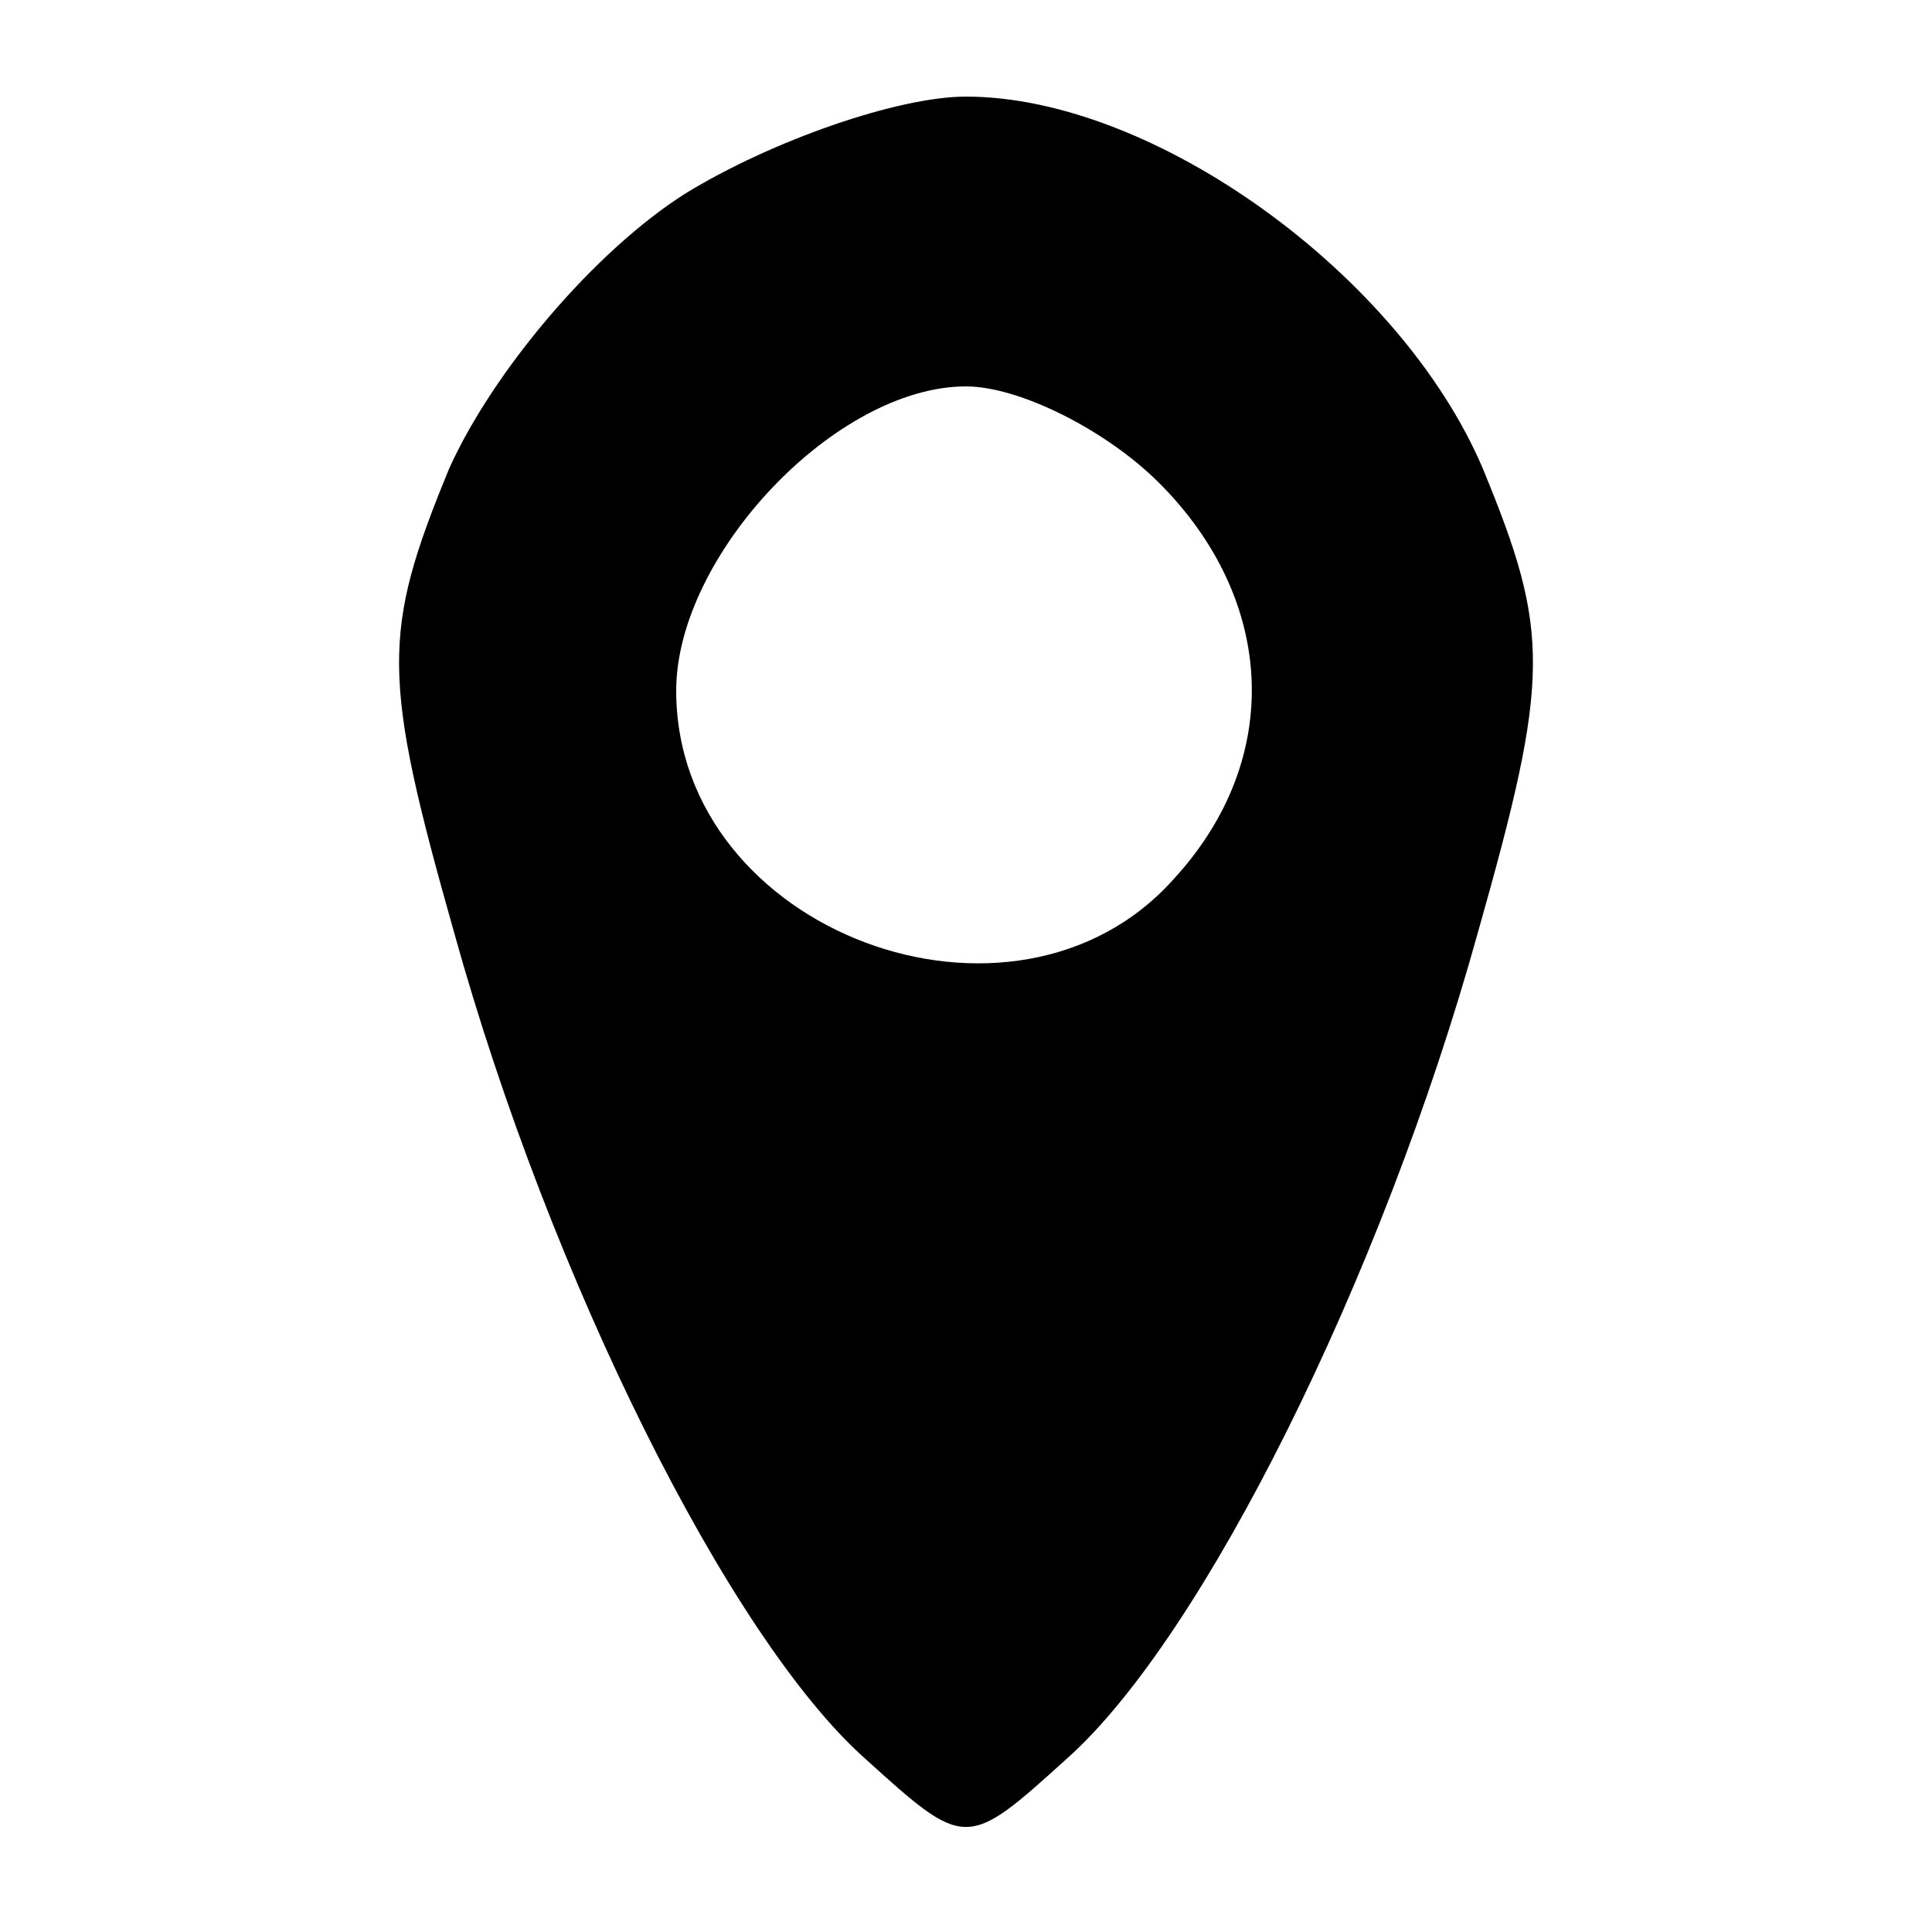 <?xml version="1.0" standalone="no"?>
<!DOCTYPE svg PUBLIC "-//W3C//DTD SVG 20010904//EN"
 "http://www.w3.org/TR/2001/REC-SVG-20010904/DTD/svg10.dtd">
<svg version="1.0" xmlns="http://www.w3.org/2000/svg"
 width="40pt" height="40pt" viewBox="0 0 40 40"
 preserveAspectRatio="xMidYMid meet">

<g transform="translate(0,40) scale(0.1,-0.1)"
fill="#000000" stroke="none">
<path d="M142 360 c-19 -12 -40 -37 -49 -57 -14 -34 -14 -43 1 -96 20 -72 57
-146 85 -171 21 -19 21 -19 42 0 28 25 65 99 85 171 15 53 15 62 1 96 -17 40
-68 77 -107 77 -14 0 -40 -9 -58 -20z m98 -60 c24 -24 26 -57 3 -82 -33 -37
-103 -11 -103 39 0 28 33 63 60 63 11 0 29 -9 40 -20z"/>
</g>
</svg>
